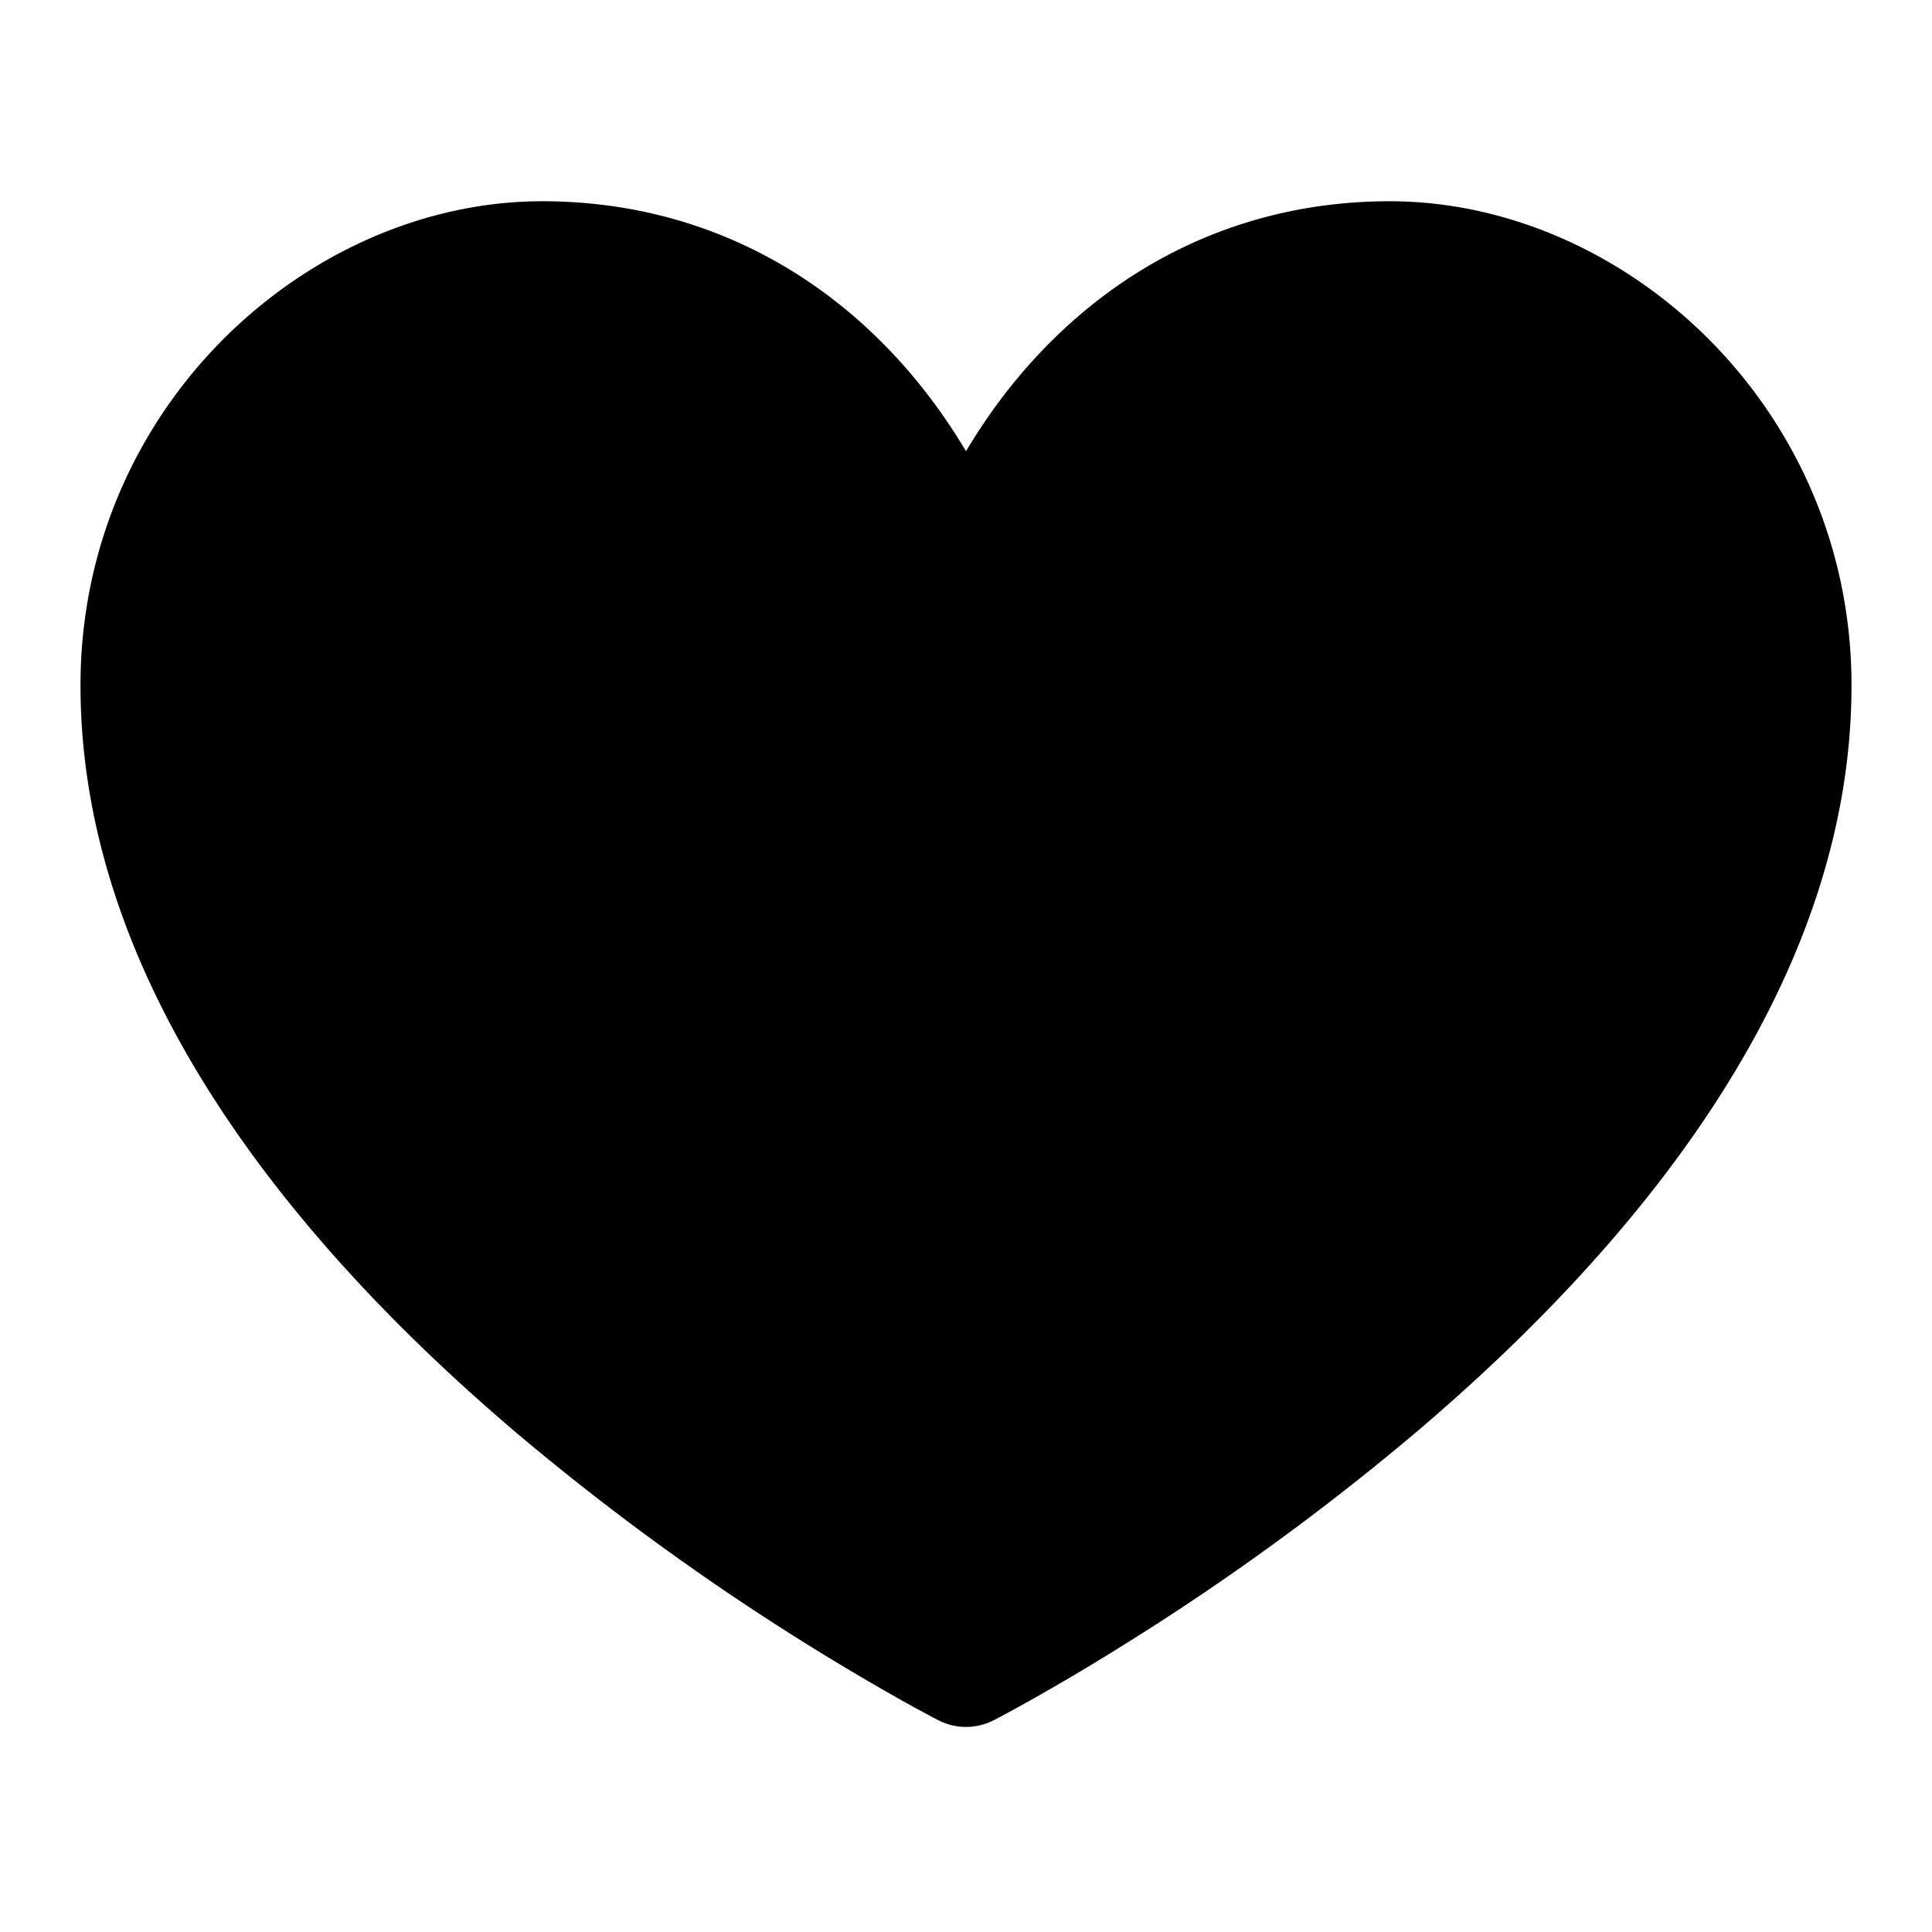 <svg xmlns="http://www.w3.org/2000/svg" width="24" height="24" viewBox="0 0 24 24"><path d="M6.736 2.5C3.83 2.5 1 5.053 1 8.514c0 3.818 2.8 7.058 5.389 9.263a31 31 0 0 0 4.802 3.34 17 17 0 0 0 .465.252.75.75 0 0 0 .688 0h.002q.233-.123.463-.252c.289-.163.699-.4 1.191-.709a31 31 0 0 0 3.611-2.633C20.2 15.573 23 12.332 23 8.514 23 5.052 20.17 2.5 17.264 2.5 14.97 2.5 13.12 3.726 12 5.605 10.881 3.726 9.03 2.5 6.736 2.5z"/></svg>